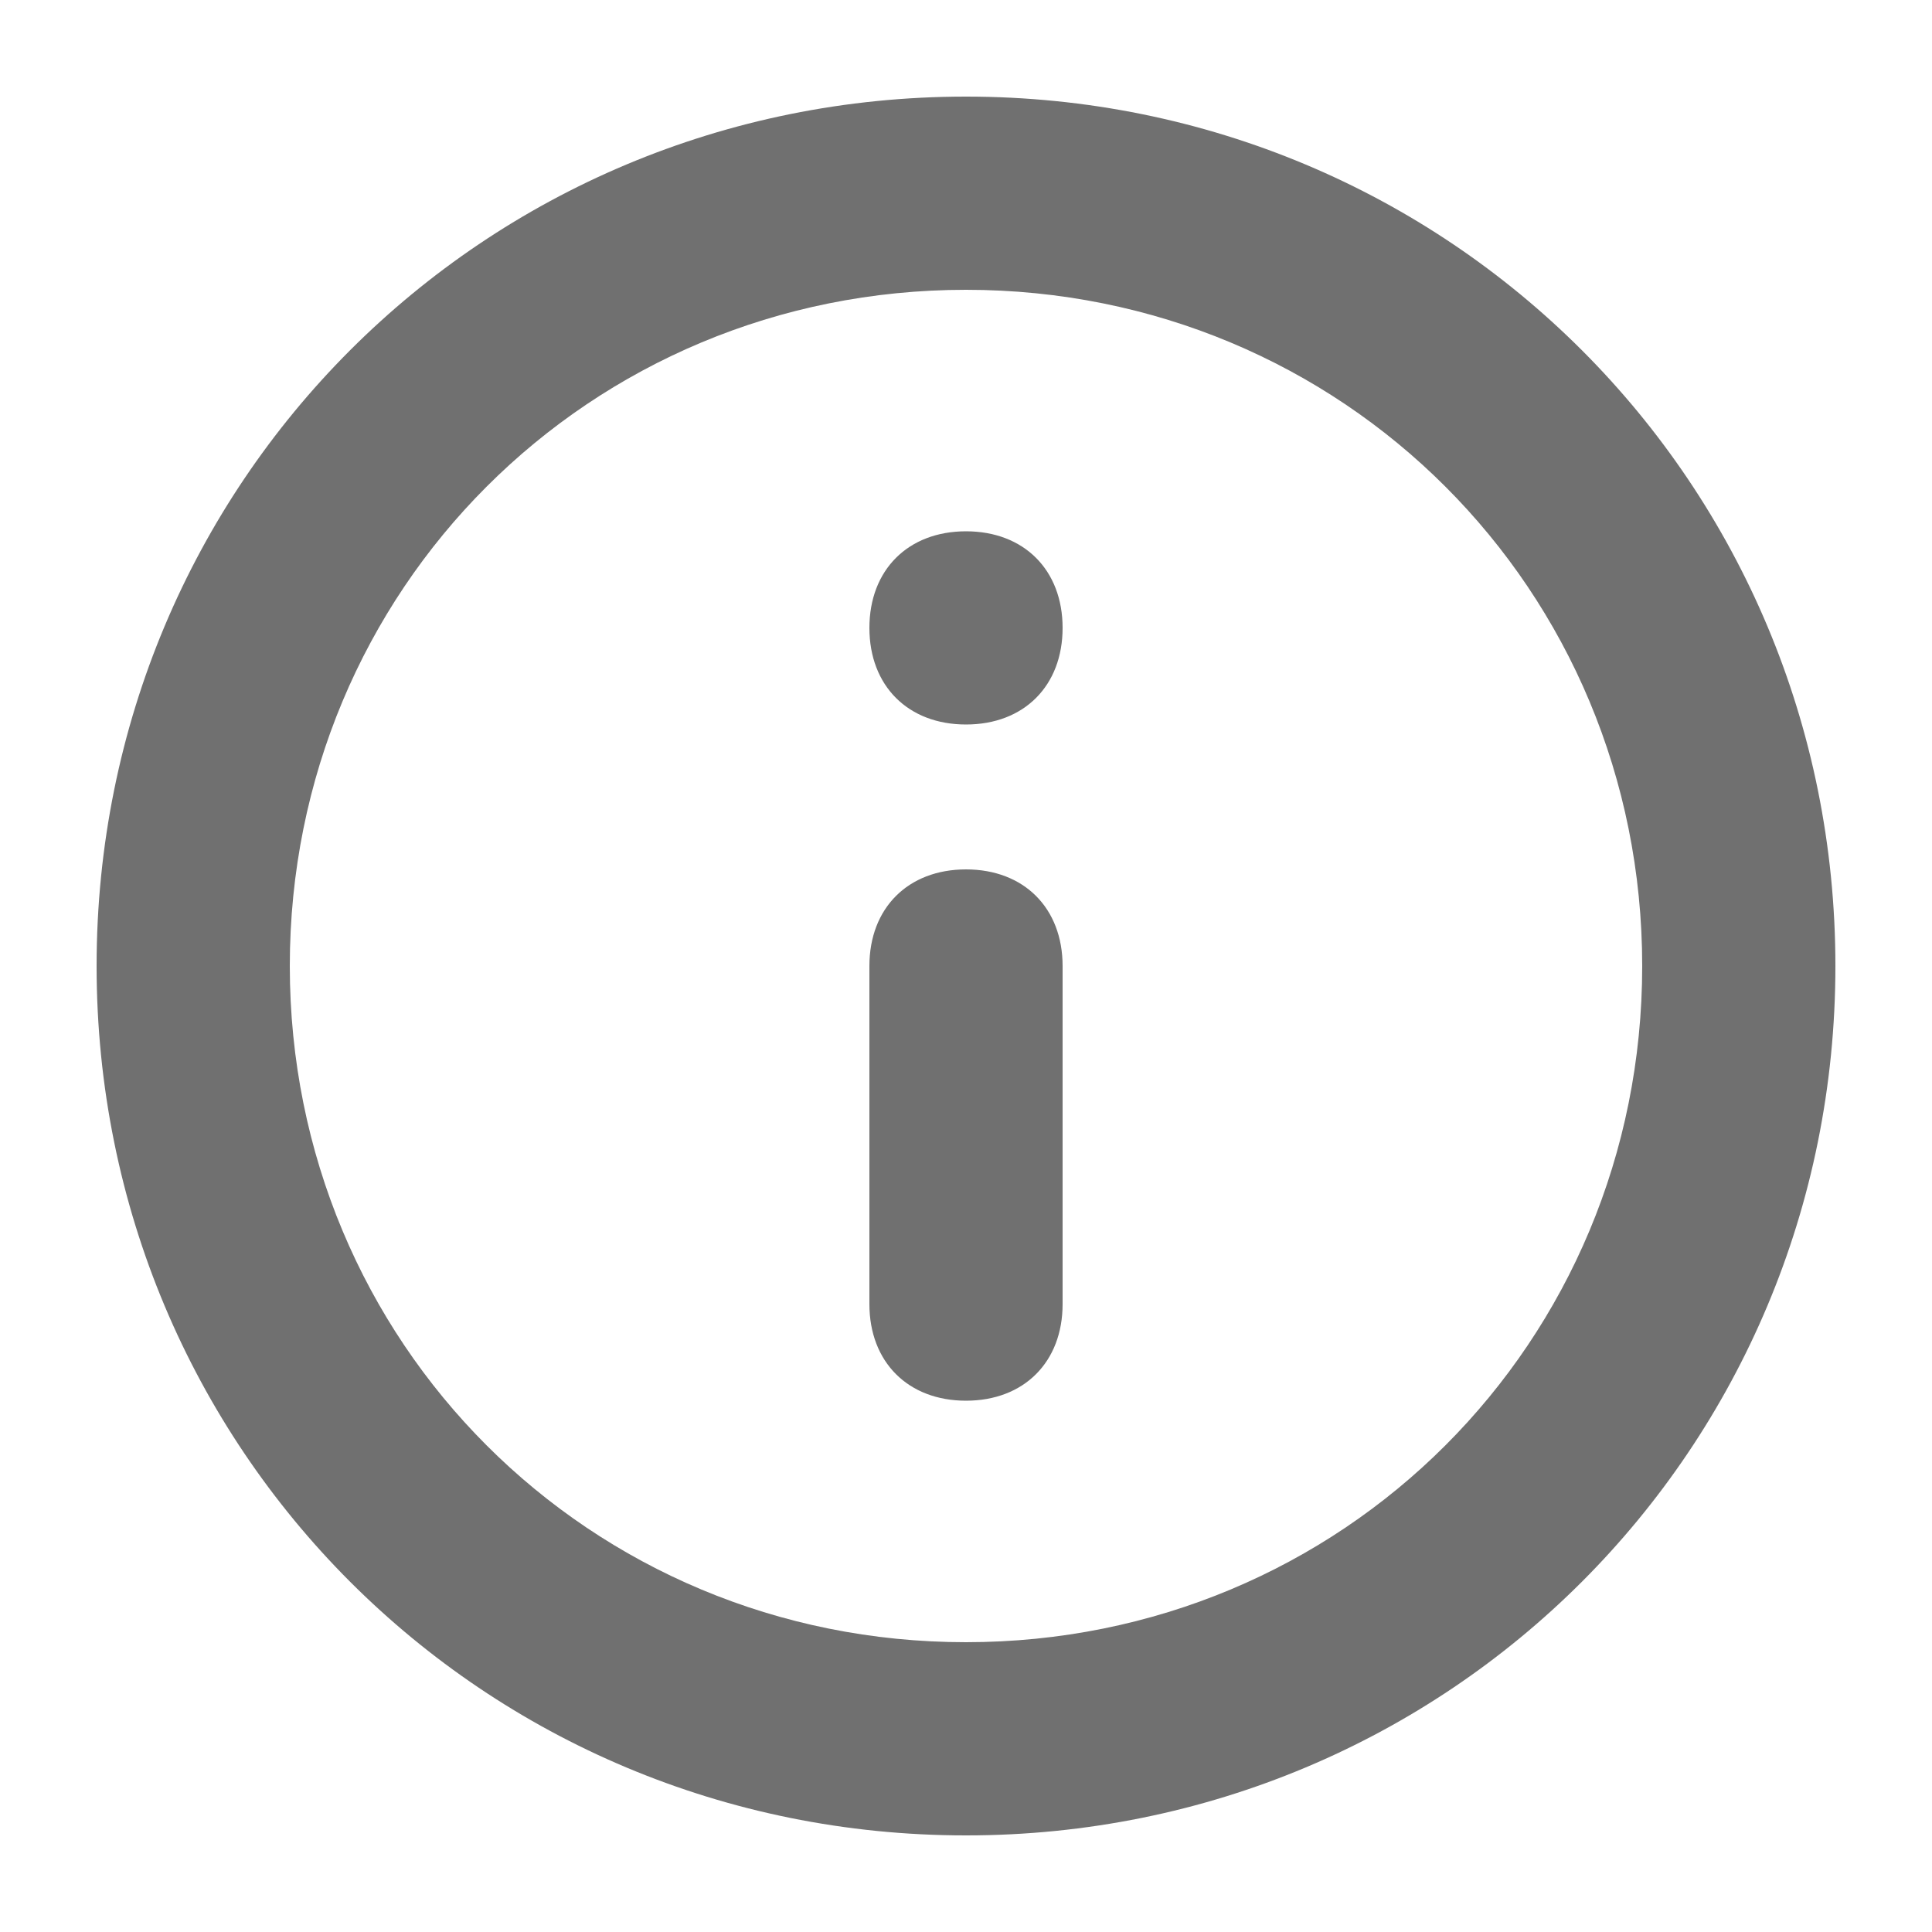<?xml version="1.0" standalone="no"?><!DOCTYPE svg PUBLIC "-//W3C//DTD SVG 1.1//EN" "http://www.w3.org/Graphics/SVG/1.1/DTD/svg11.dtd"><svg t="1707556428926" class="icon" viewBox="0 0 1024 1024" version="1.1" xmlns="http://www.w3.org/2000/svg" p-id="6458" xmlns:xlink="http://www.w3.org/1999/xlink" width="200" height="200"><path d="M512 281.6c30.72 0 51.2 20.48 51.2 51.2s-20.48 51.2-51.2 51.2-51.2-20.48-51.2-51.2 20.48-51.2 51.2-51.2z m51.2 230.4v179.2c0 30.72-20.48 51.2-51.2 51.2s-51.2-20.48-51.2-51.2V512c0-30.72 20.48-51.2 51.2-51.2s51.2 20.48 51.2 51.2z m-51.2 358.4c199.68 0 358.4-158.72 358.4-358.4s-158.72-358.4-358.4-358.4-358.4 158.72-358.4 358.4 158.72 358.4 358.4 358.4z m0 102.4c-256 0-460.8-204.8-460.8-460.8s204.8-460.8 460.8-460.8 460.8 204.8 460.8 460.8-204.8 460.8-460.8 460.8z" fill="#707070" p-id="6459"></path></svg>